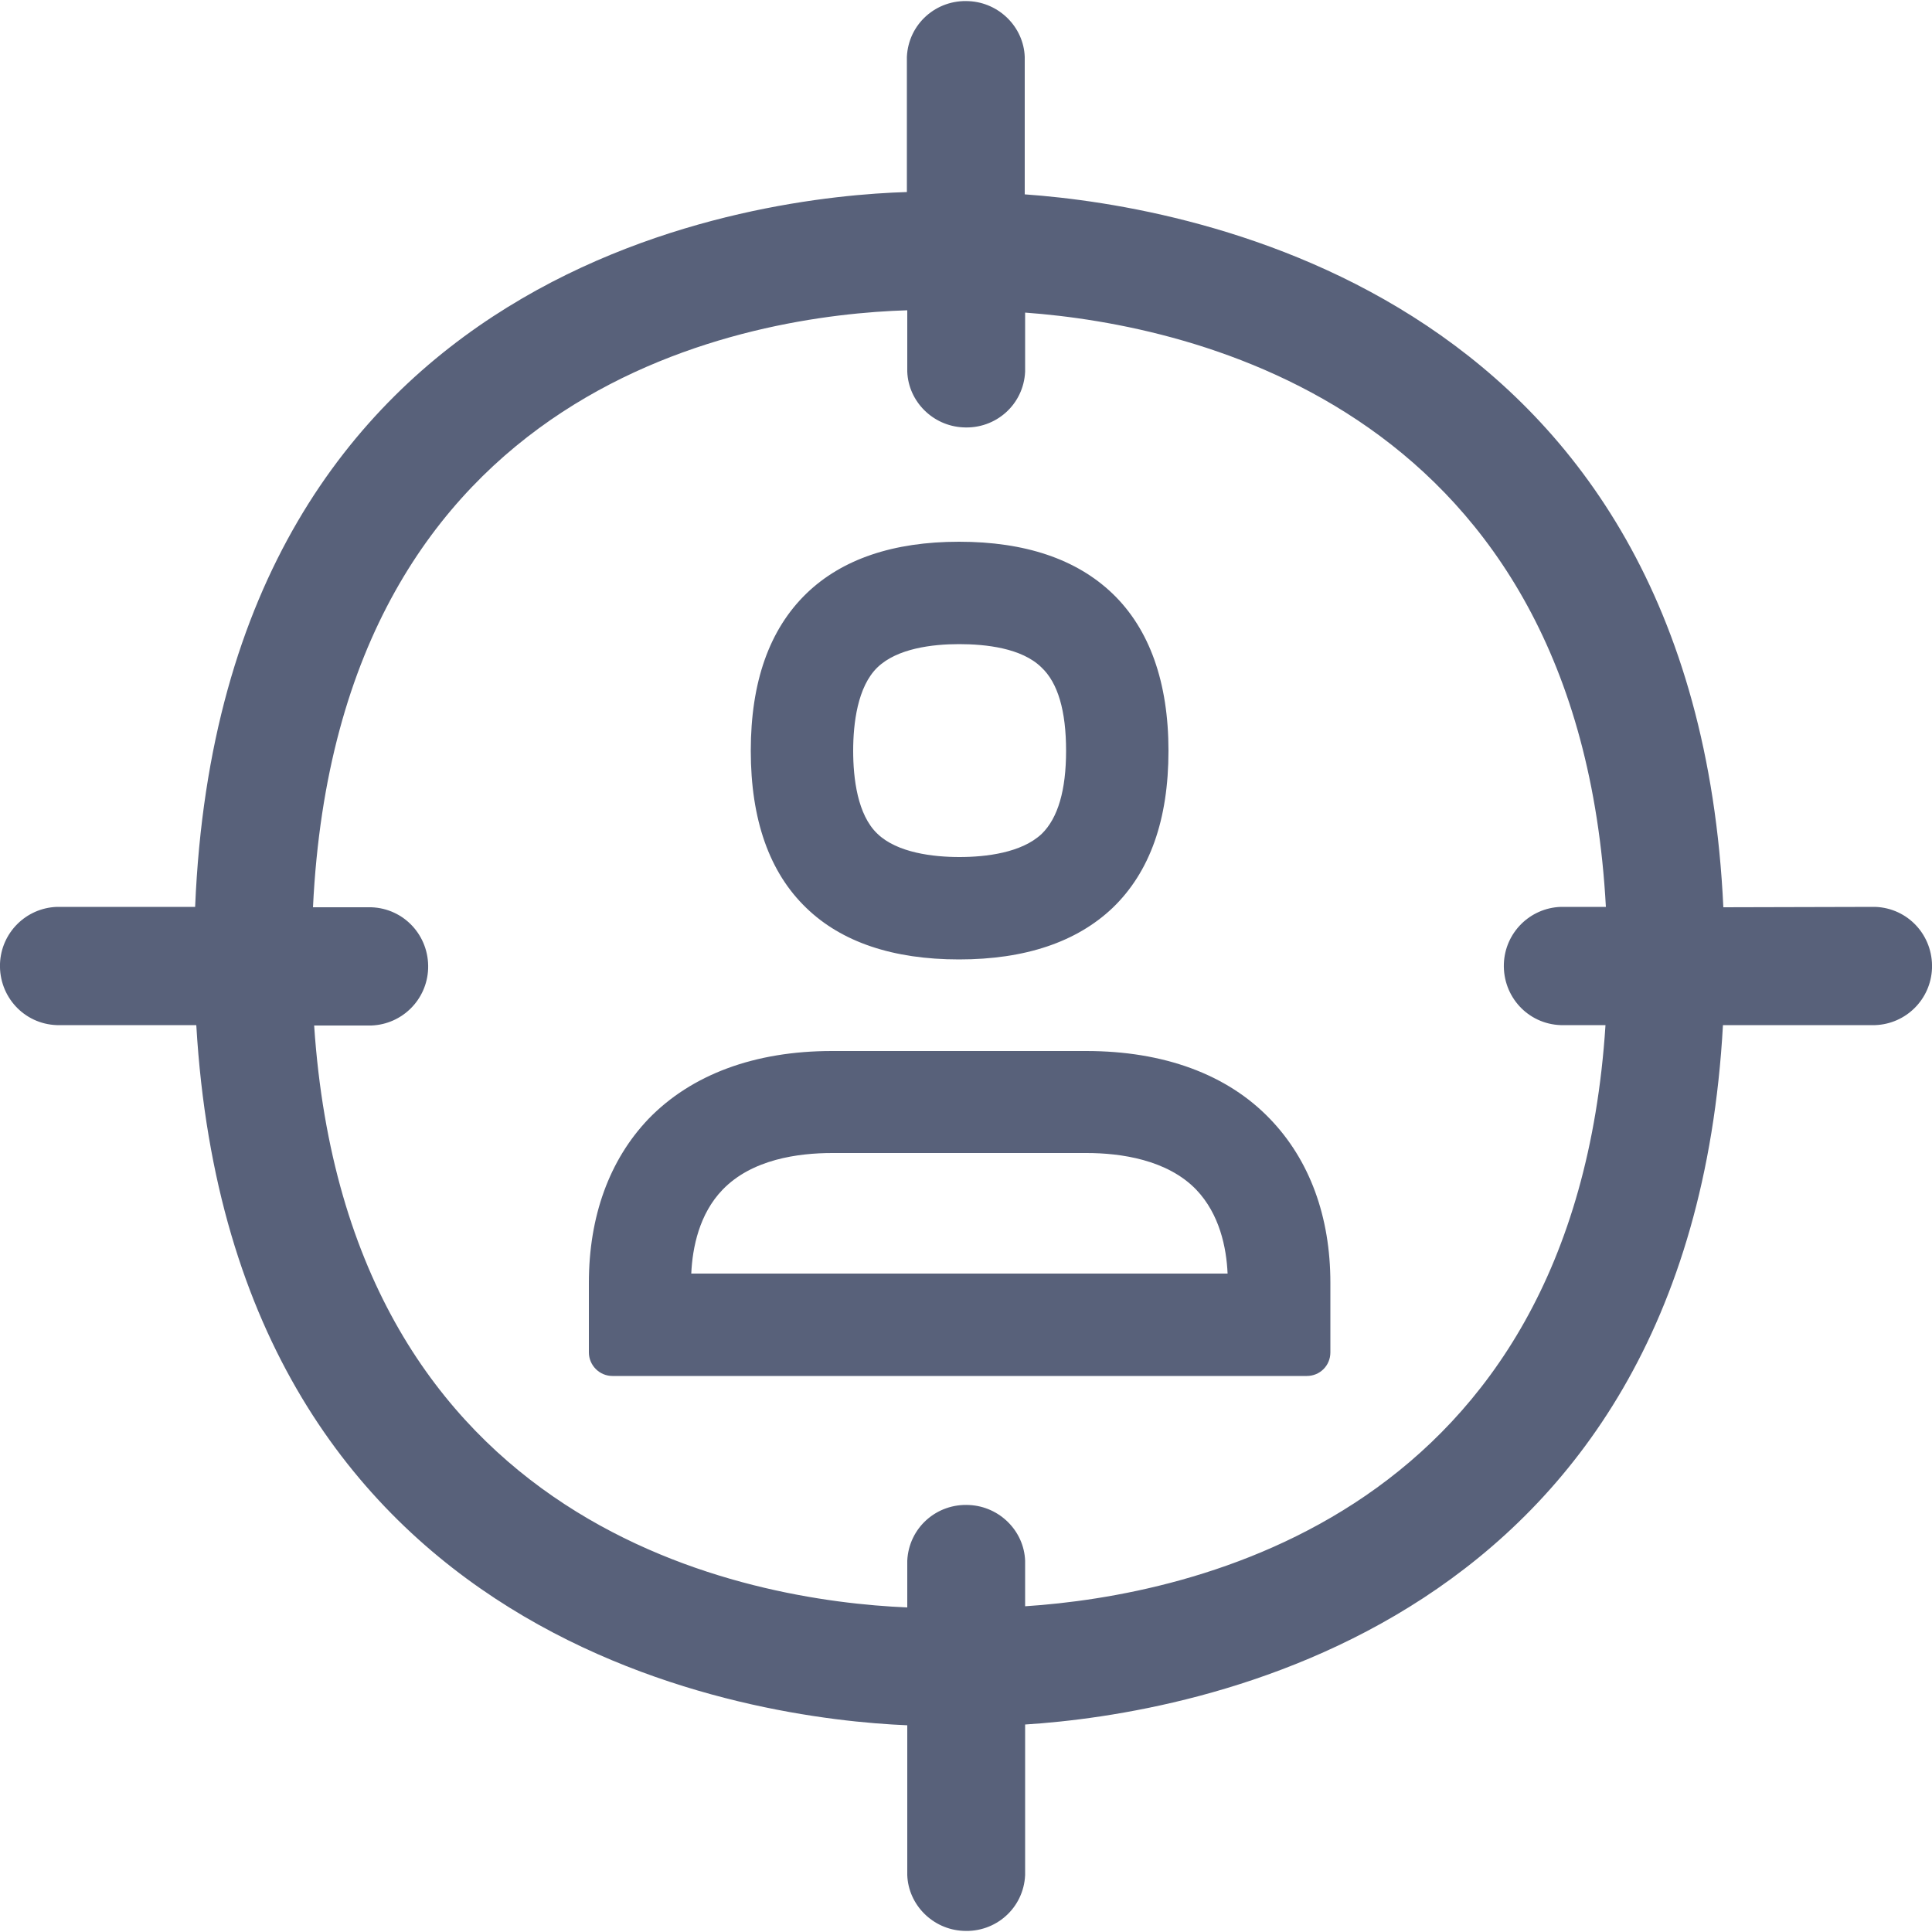 <?xml version="1.0" encoding="UTF-8"?>
<!-- Generator: Adobe Illustrator 24.3.0, SVG Export Plug-In . SVG Version: 6.00 Build 0)  -->
<svg xmlns="http://www.w3.org/2000/svg" xmlns:xlink="http://www.w3.org/1999/xlink" version="1.1" id="Capa_1" x="0px" y="0px" viewBox="0 0 500 500" style="enable-background:new 0 0 500 500;" xml:space="preserve">
<style type="text/css">
	.st0{fill-rule:evenodd;clip-rule:evenodd;fill:#006AFF;}
</style>
<path class="st0" d="M265.3,415.7c42.9-2.8,142-23.4,150.2-150.4h-11.6c-8.5-0.3-15-7.4-14.7-15.9c0.3-8,6.7-14.4,14.7-14.7h11.7  c-7-128.6-106.4-150.6-150.3-153.8v15.3c-0.4,8.5-7.6,14.9-16.1,14.4c-7.8-0.4-14.1-6.7-14.4-14.4V80.3  C195.1,81.5,87.6,97.9,81,234.8h15.1c8.5,0.3,15,7.4,14.7,15.9c-0.3,8-6.7,14.4-14.7,14.7H81.3C90.1,396.6,194.1,414.3,234.8,416  v-12.1c0.4-8.5,7.6-14.9,16.1-14.4c7.8,0.4,14.1,6.7,14.4,14.4V415.7z M485.3,234.7c8.5,0.3,15,7.4,14.7,15.9  c-0.3,8-6.7,14.4-14.7,14.7h-39.4c-8.7,156.7-137.8,178.3-180.6,181v39c-0.4,8.5-7.6,14.9-16.1,14.4c-7.8-0.4-14.1-6.7-14.4-14.4  v-38.8c-38.7-1.6-174.5-19.2-184-181.2H14.7c-8.5-0.3-15-7.4-14.7-15.9c0.3-8,6.7-14.4,14.7-14.7h35.8  c7-168.3,147.2-183.9,184.2-185v-35c0.4-8.5,7.6-14.9,16.1-14.4c7.8,0.4,14.1,6.7,14.4,14.4v35.6c43.9,3.1,173.4,26.1,180.8,184.5  L485.3,234.7L485.3,234.7z M227.1,172.7c-5.2,5-6.3,14.6-6.3,21.6c0,7.1,1.1,16.6,6.3,21.5c5.1,4.9,14.4,6,21.2,6  c6.9,0,16.1-1.1,21.3-6c4.2-4.1,6.3-11.3,6.3-21.5c0-10.3-2.1-17.6-6.4-21.6c-5.1-5-14.4-6-21.3-6S232.2,167.8,227.1,172.7z   M248.2,248.3c-17.1,0-30.4-4.5-39.5-13.3c-9.6-9.2-14.4-22.9-14.4-40.7s4.8-31.4,14.4-40.7c9.2-8.9,22.5-13.4,39.5-13.4  c17.1,0,30.4,4.5,39.7,13.4c9.6,9.2,14.5,23,14.5,40.7c0,17.8-4.8,31.4-14.5,40.7C278.6,243.8,265.3,248.3,248.2,248.3L248.2,248.3z   M178.9,329.6h138.8c-0.3-6.8-2.1-15.4-8.1-21.7c-7.5-7.8-19.6-9.5-28.4-9.5h-65.8c-8.8,0-20.8,1.6-28.4,9.5  C181,314.1,179.2,322.8,178.9,329.6L178.9,329.6z M281.1,272c20,0,36.5,6,47.6,17.6c10.2,10.6,15.6,25.2,15.6,42.4v18  c0,3.4-2.7,6.1-6.1,6.1H158.5c-3.4,0-6.1-2.8-6.1-6.1l0,0v-18c0-17.2,5.3-31.8,15.4-42.4c11.1-11.5,27.5-17.6,47.5-17.6L281.1,272  L281.1,272z" style="fill: #58617a;"/>
</svg>
